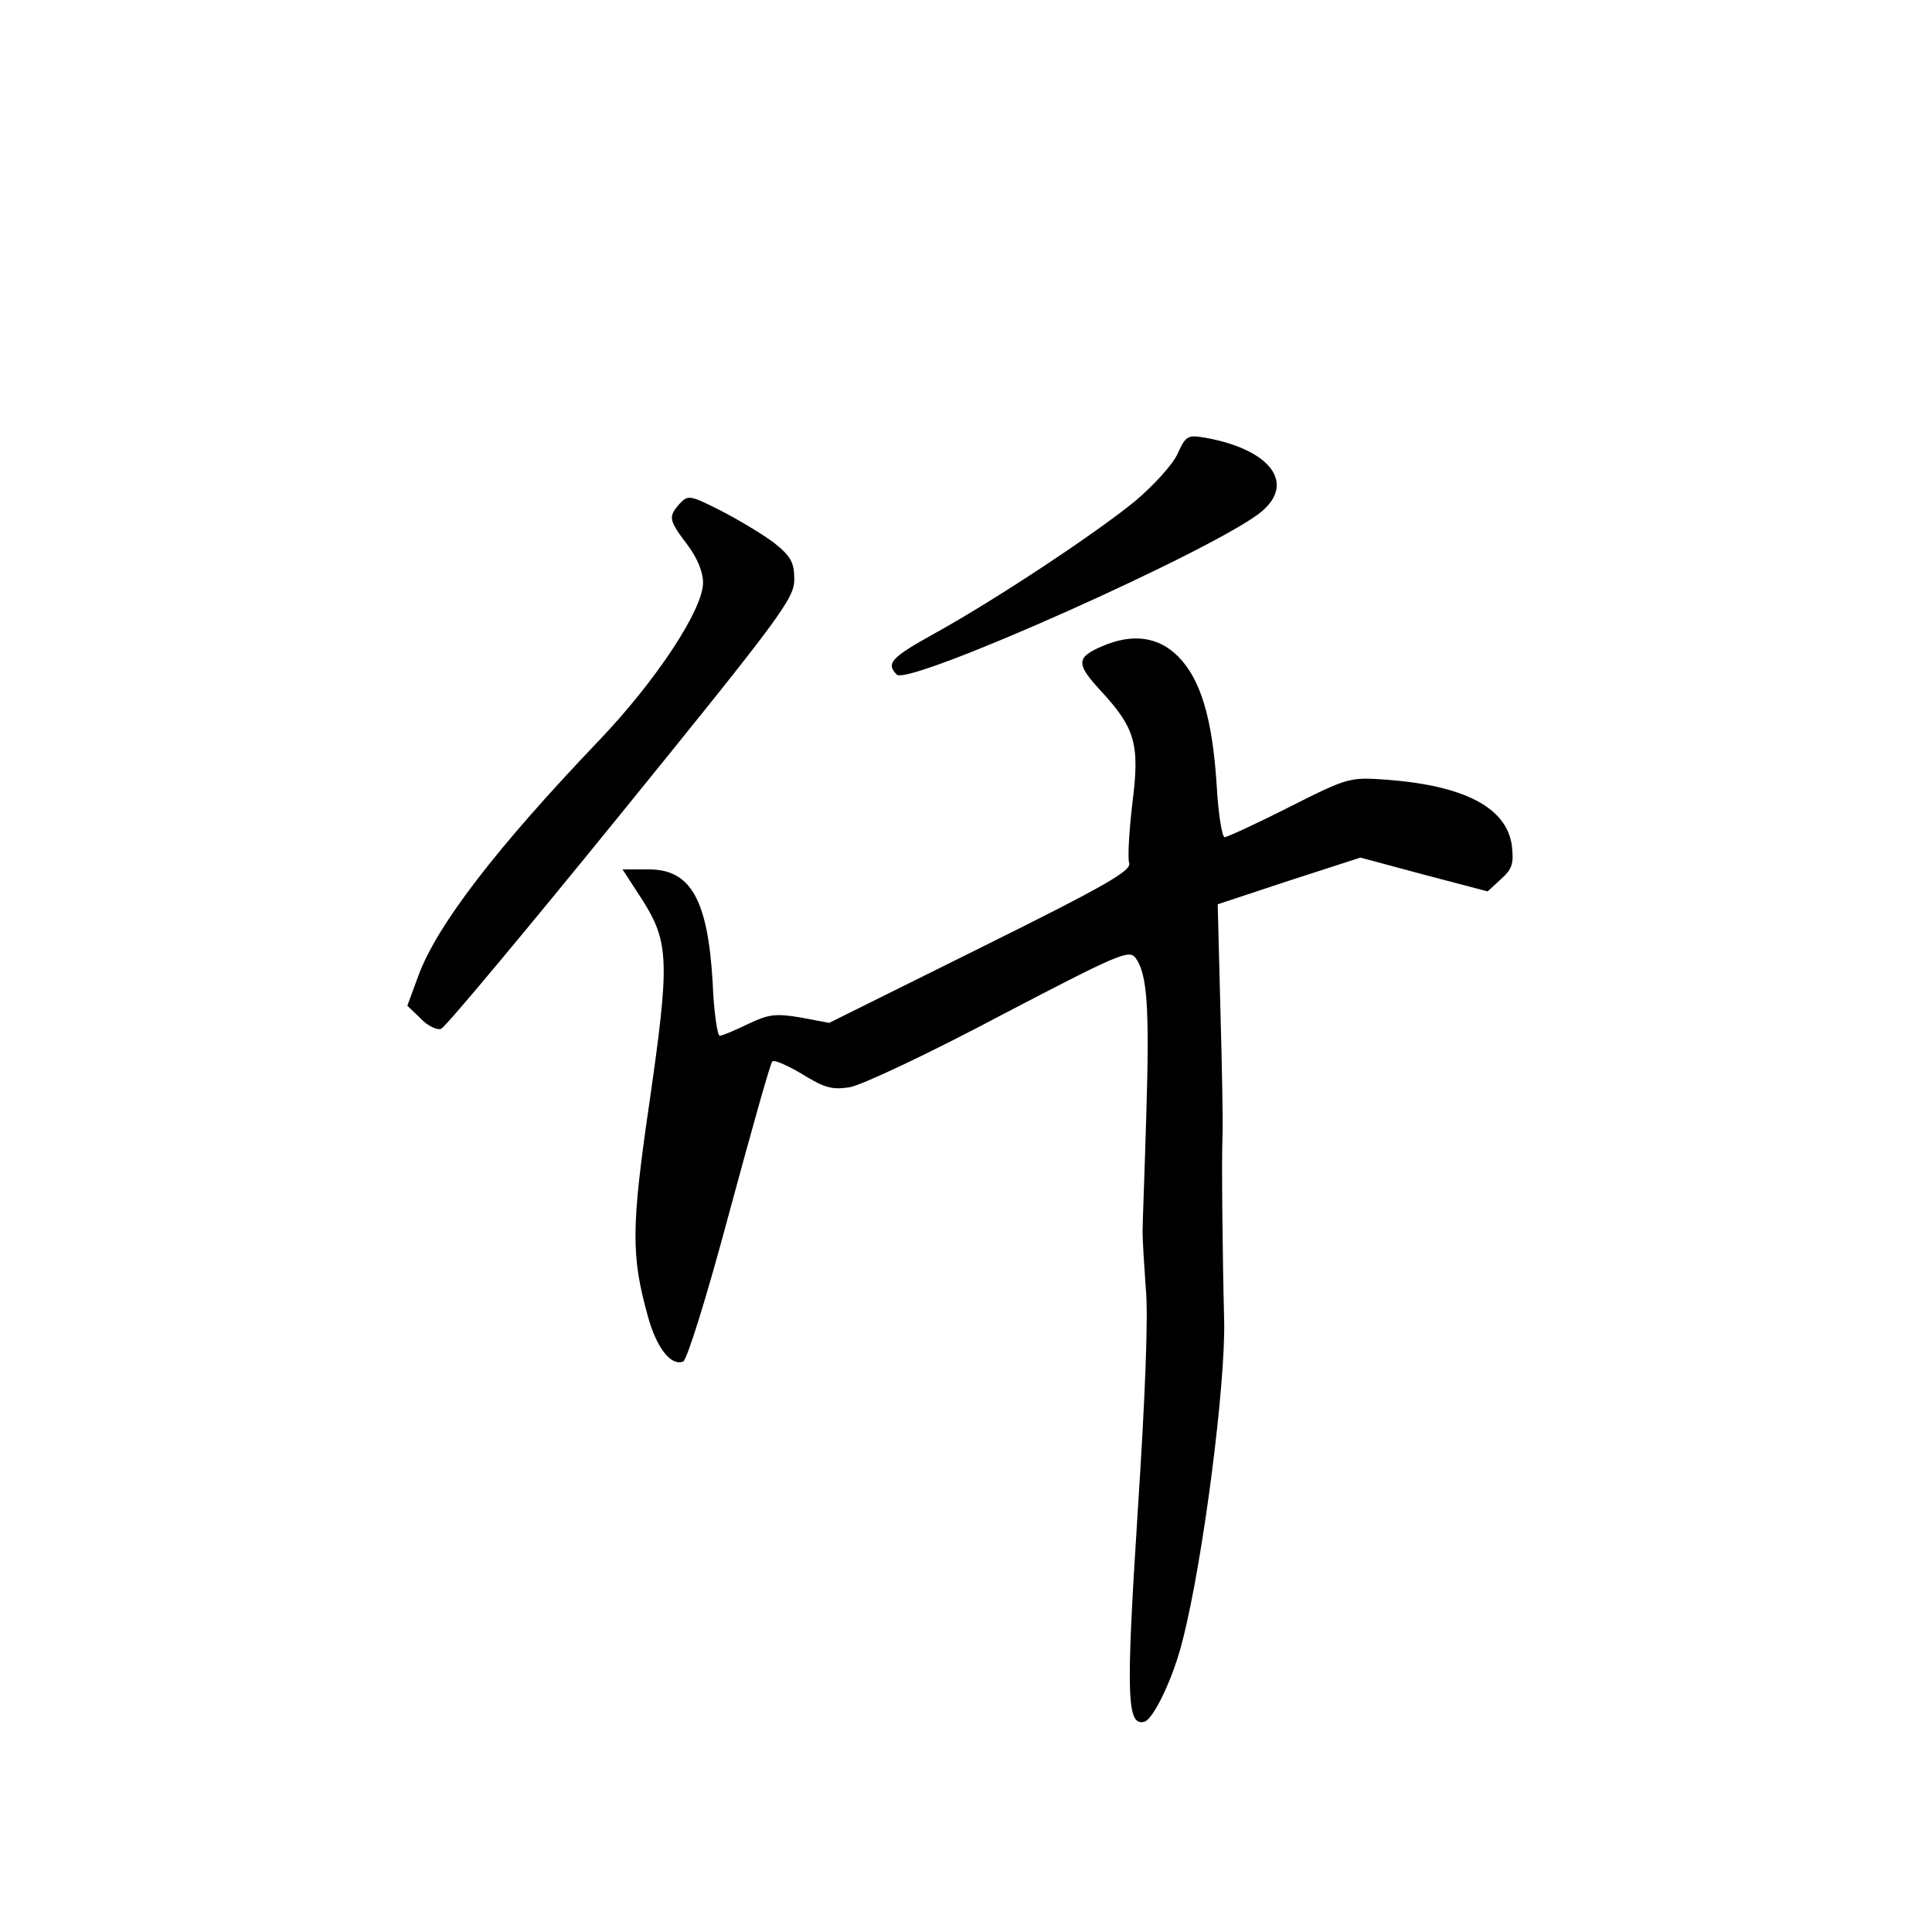<?xml version="1.0" standalone="no"?>
<!DOCTYPE svg PUBLIC "-//W3C//DTD SVG 20010904//EN"
 "http://www.w3.org/TR/2001/REC-SVG-20010904/DTD/svg10.dtd">
<svg version="1.0" xmlns="http://www.w3.org/2000/svg"
 width="360pt" height="360pt" viewBox="0 0 360 360"
 preserveAspectRatio="xMidYMid meet">
<g transform="translate(0,360) scale(0.1,-0.1)"
fill="#000000" stroke="none">
<path d="M2194 2754 c-9 -20 -45 -59 -78 -87 -73 -60 -260 -184 -374 -247 -81
-45 -92 -56 -71 -77 22 -22 598 235 680 304 63 53 16 115 -103 137 -35 6 -38
5 -54 -30z"/>
<path d="M1266 2661 c-21 -24 -20 -30 14 -75 19 -25 30 -51 30 -72 0 -50 -88
-183 -194 -294 -191 -200 -301 -343 -336 -437 l-21 -57 25 -24 c13 -14 31 -22
38 -19 8 3 159 184 336 402 297 366 322 400 322 435 0 32 -6 43 -37 68 -21 16
-66 43 -99 60 -59 30 -62 30 -78 13z"/>
<path d="M2054 2396 c-49 -21 -49 -33 -4 -82 66 -71 74 -101 60 -211 -6 -51
-9 -101 -6 -111 5 -14 -41 -41 -277 -158 l-282 -140 -53 10 c-47 8 -60 6 -98
-12 -25 -12 -48 -22 -53 -22 -4 0 -11 44 -13 98 -9 156 -41 212 -119 212 l-49
0 37 -57 c50 -79 51 -115 13 -378 -34 -233 -34 -285 -3 -397 16 -59 43 -94 66
-85 7 3 43 117 86 278 41 151 76 277 80 281 3 4 28 -7 55 -23 42 -26 56 -30
89 -25 23 4 148 63 280 133 222 116 241 124 253 108 22 -30 26 -94 20 -291 -3
-104 -7 -202 -7 -219 0 -16 3 -64 6 -106 5 -48 -1 -201 -15 -415 -22 -344 -21
-402 13 -392 17 6 54 83 71 153 38 149 80 477 77 595 -3 117 -5 301 -3 345 1
22 -1 128 -4 235 l-5 195 133 44 133 43 119 -32 118 -31 25 23 c21 19 24 29
20 63 -10 70 -88 111 -232 122 -70 5 -72 5 -183 -51 -61 -31 -116 -56 -120
-56 -5 0 -12 44 -15 98 -8 124 -30 197 -72 239 -37 37 -85 43 -141 19z"/>
</g>
</svg>
